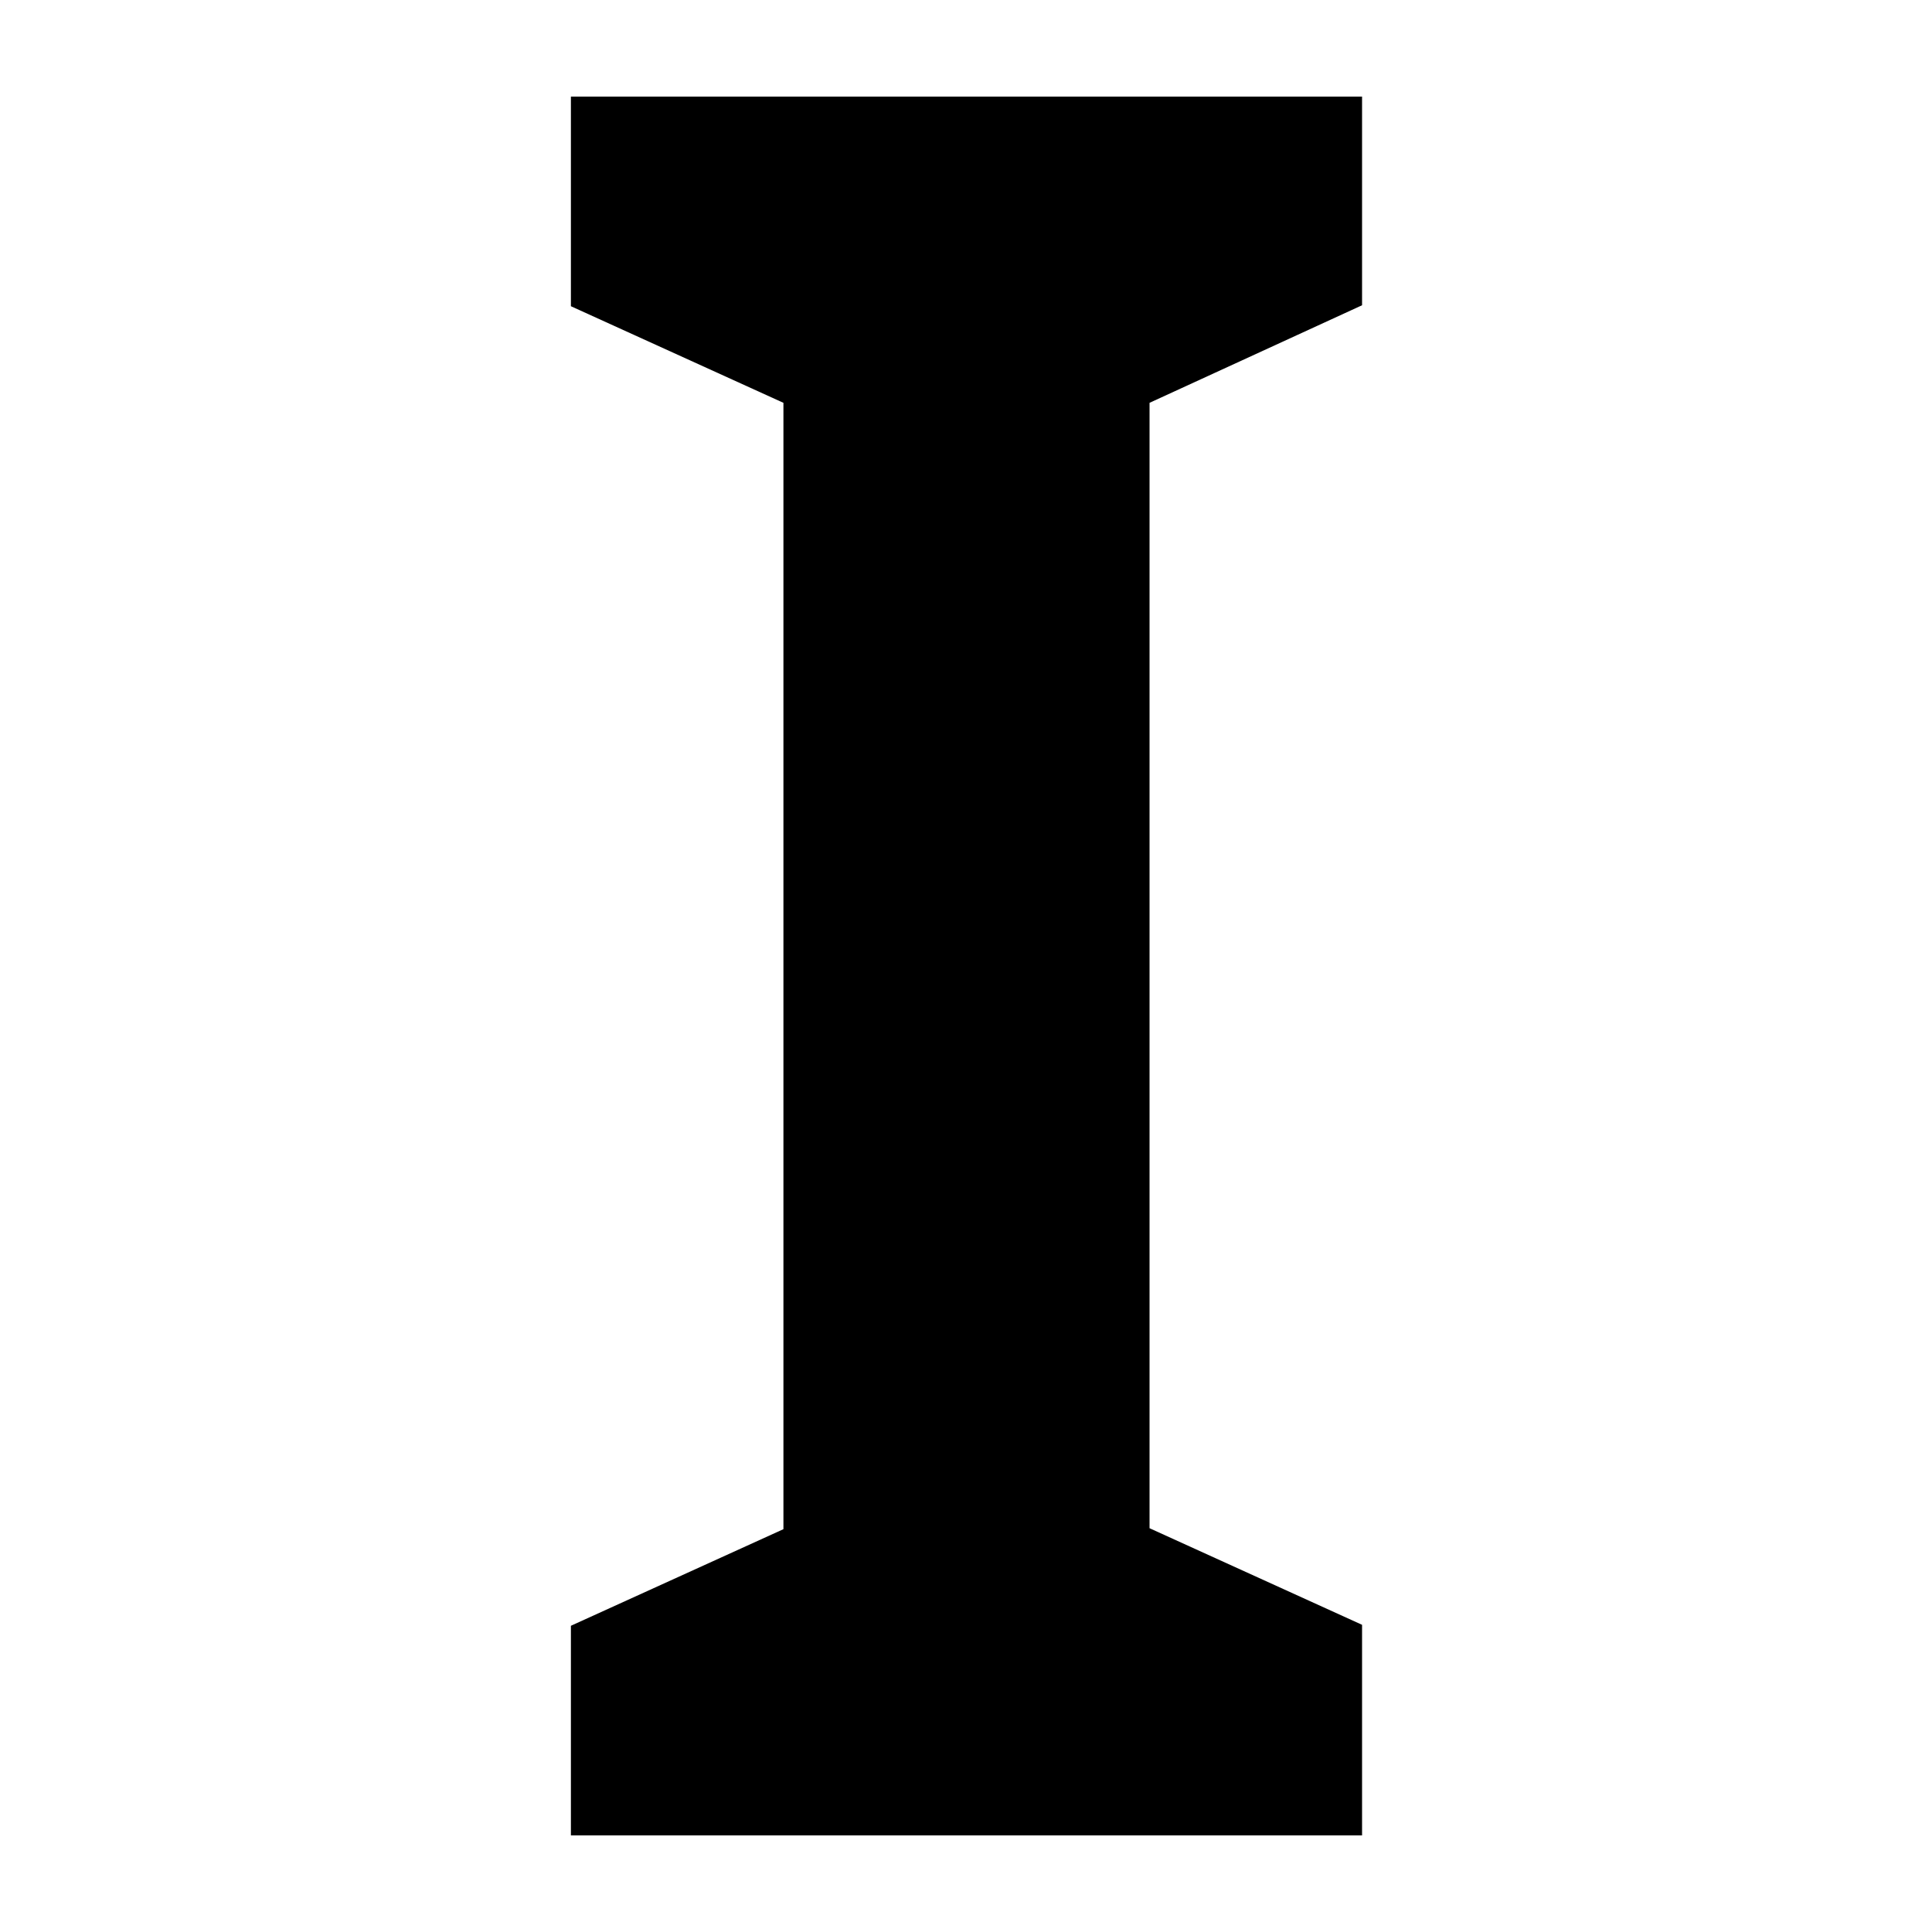 <?xml version="1.0" encoding="UTF-8"?><svg xmlns="http://www.w3.org/2000/svg" width="20" height="20" viewBox="0 0 20 20"><title>bold</title><path d="M14.1 19H5.91v-2.17l2.2-1V4.17l-2.2-1V1h8.19v2.16l-2.2 1.01v11.65l2.2 1V19z"/></svg>